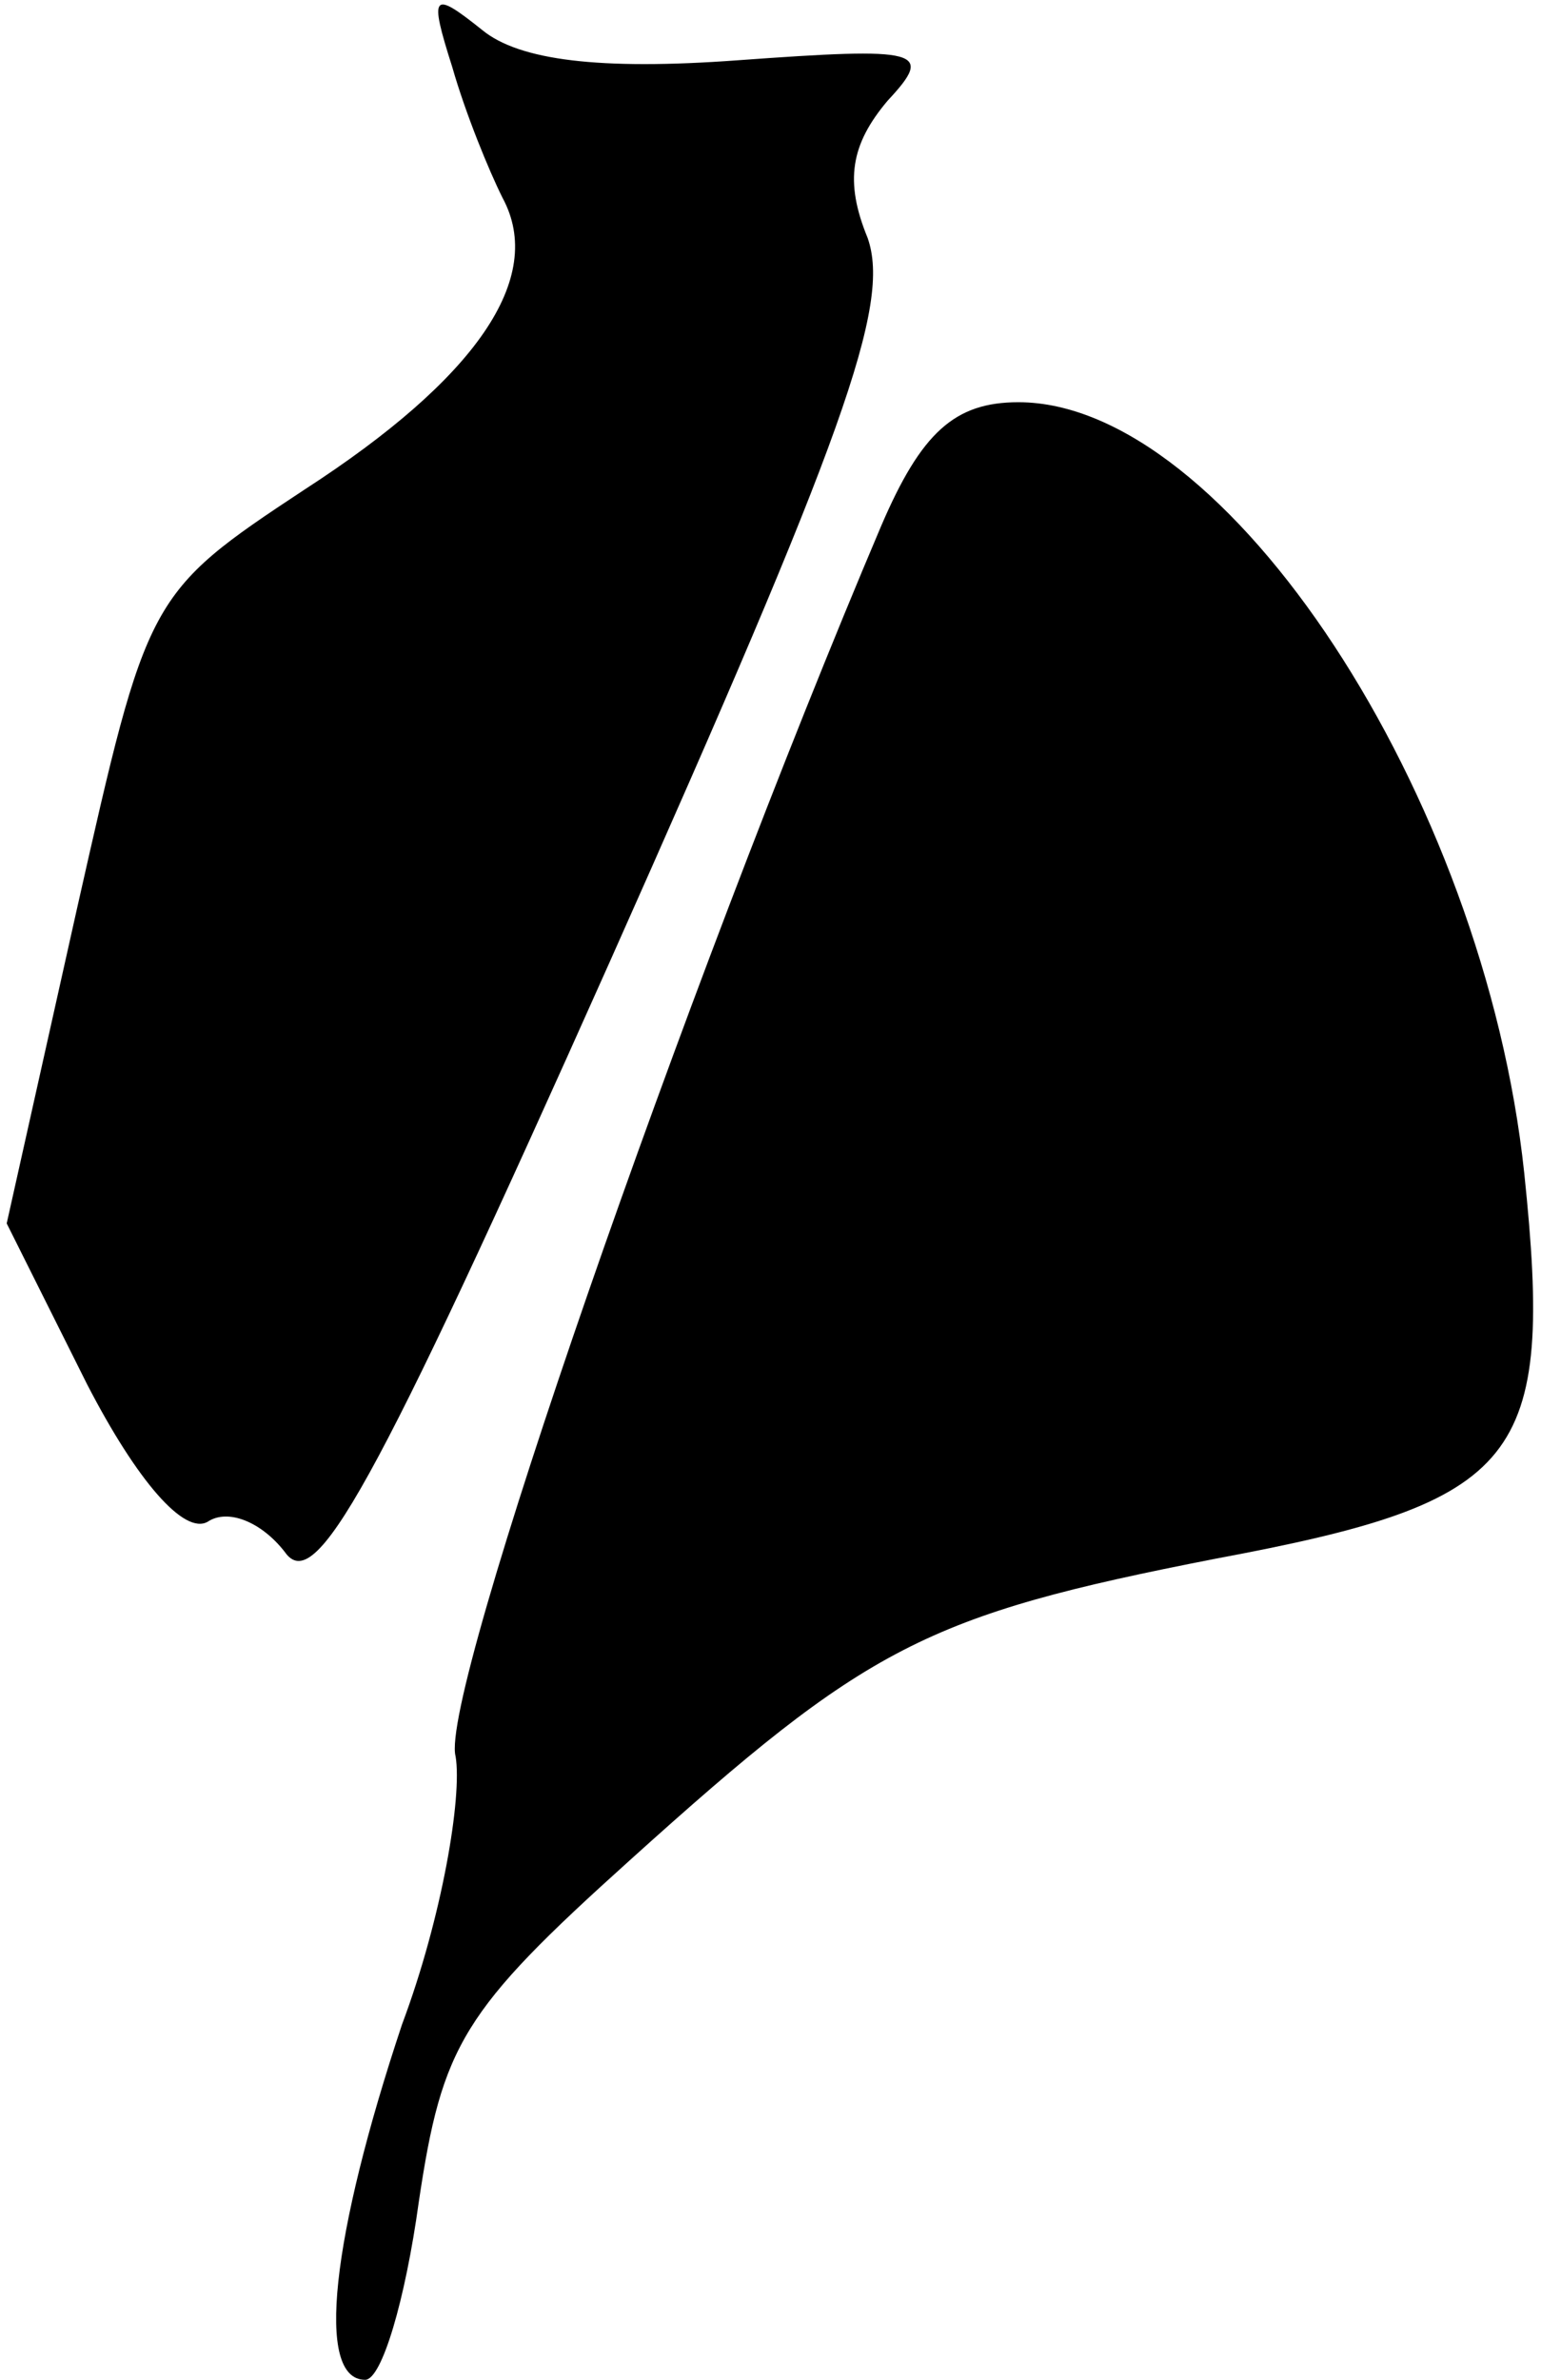 <?xml version="1.0" standalone="no"?>
<!DOCTYPE svg PUBLIC "-//W3C//DTD SVG 20010904//EN"
 "http://www.w3.org/TR/2001/REC-SVG-20010904/DTD/svg10.dtd">
<svg version="1.0" xmlns="http://www.w3.org/2000/svg"
 width="46pt" height="71pt" viewBox="0 0 46 71"
 preserveAspectRatio="xMidYMid meet">
<g transform="translate(0,71) scale(0.1,-0.1)"
fill="#000000" stroke="none">
<path fill="#000000" stroke="none" d="M135 690 c4 -14 11 -31 15 -39 13 -24
-8 -54 -59 -87 -47 -31 -47 -32 -68 -125 l-21 -94 24 -48 c15 -29 29 -45 36
-41 6 4 16 0 23 -9 9 -13 26 17 97 176 70 157 84 196 77 216 -7 17 -5 28 6 41
14 15 10 16 -45 12 -41 -3 -65 0 -76 9 -15 12 -16 11 -9 -11z"/>
<path fill="#000000" stroke="none" d="M263 553 c-59 -139 -132 -349 -127
-367 2 -12 -4 -48 -16 -80 -21 -63 -26 -106 -11 -106 5 0 12 24 16 53 7 47 13
57 63 102 71 64 88 73 175 90 91 17 101 29 92 115 -12 113 -89 230 -151 230
-19 0 -29 -9 -41 -37z"/>
</g>
</svg>
